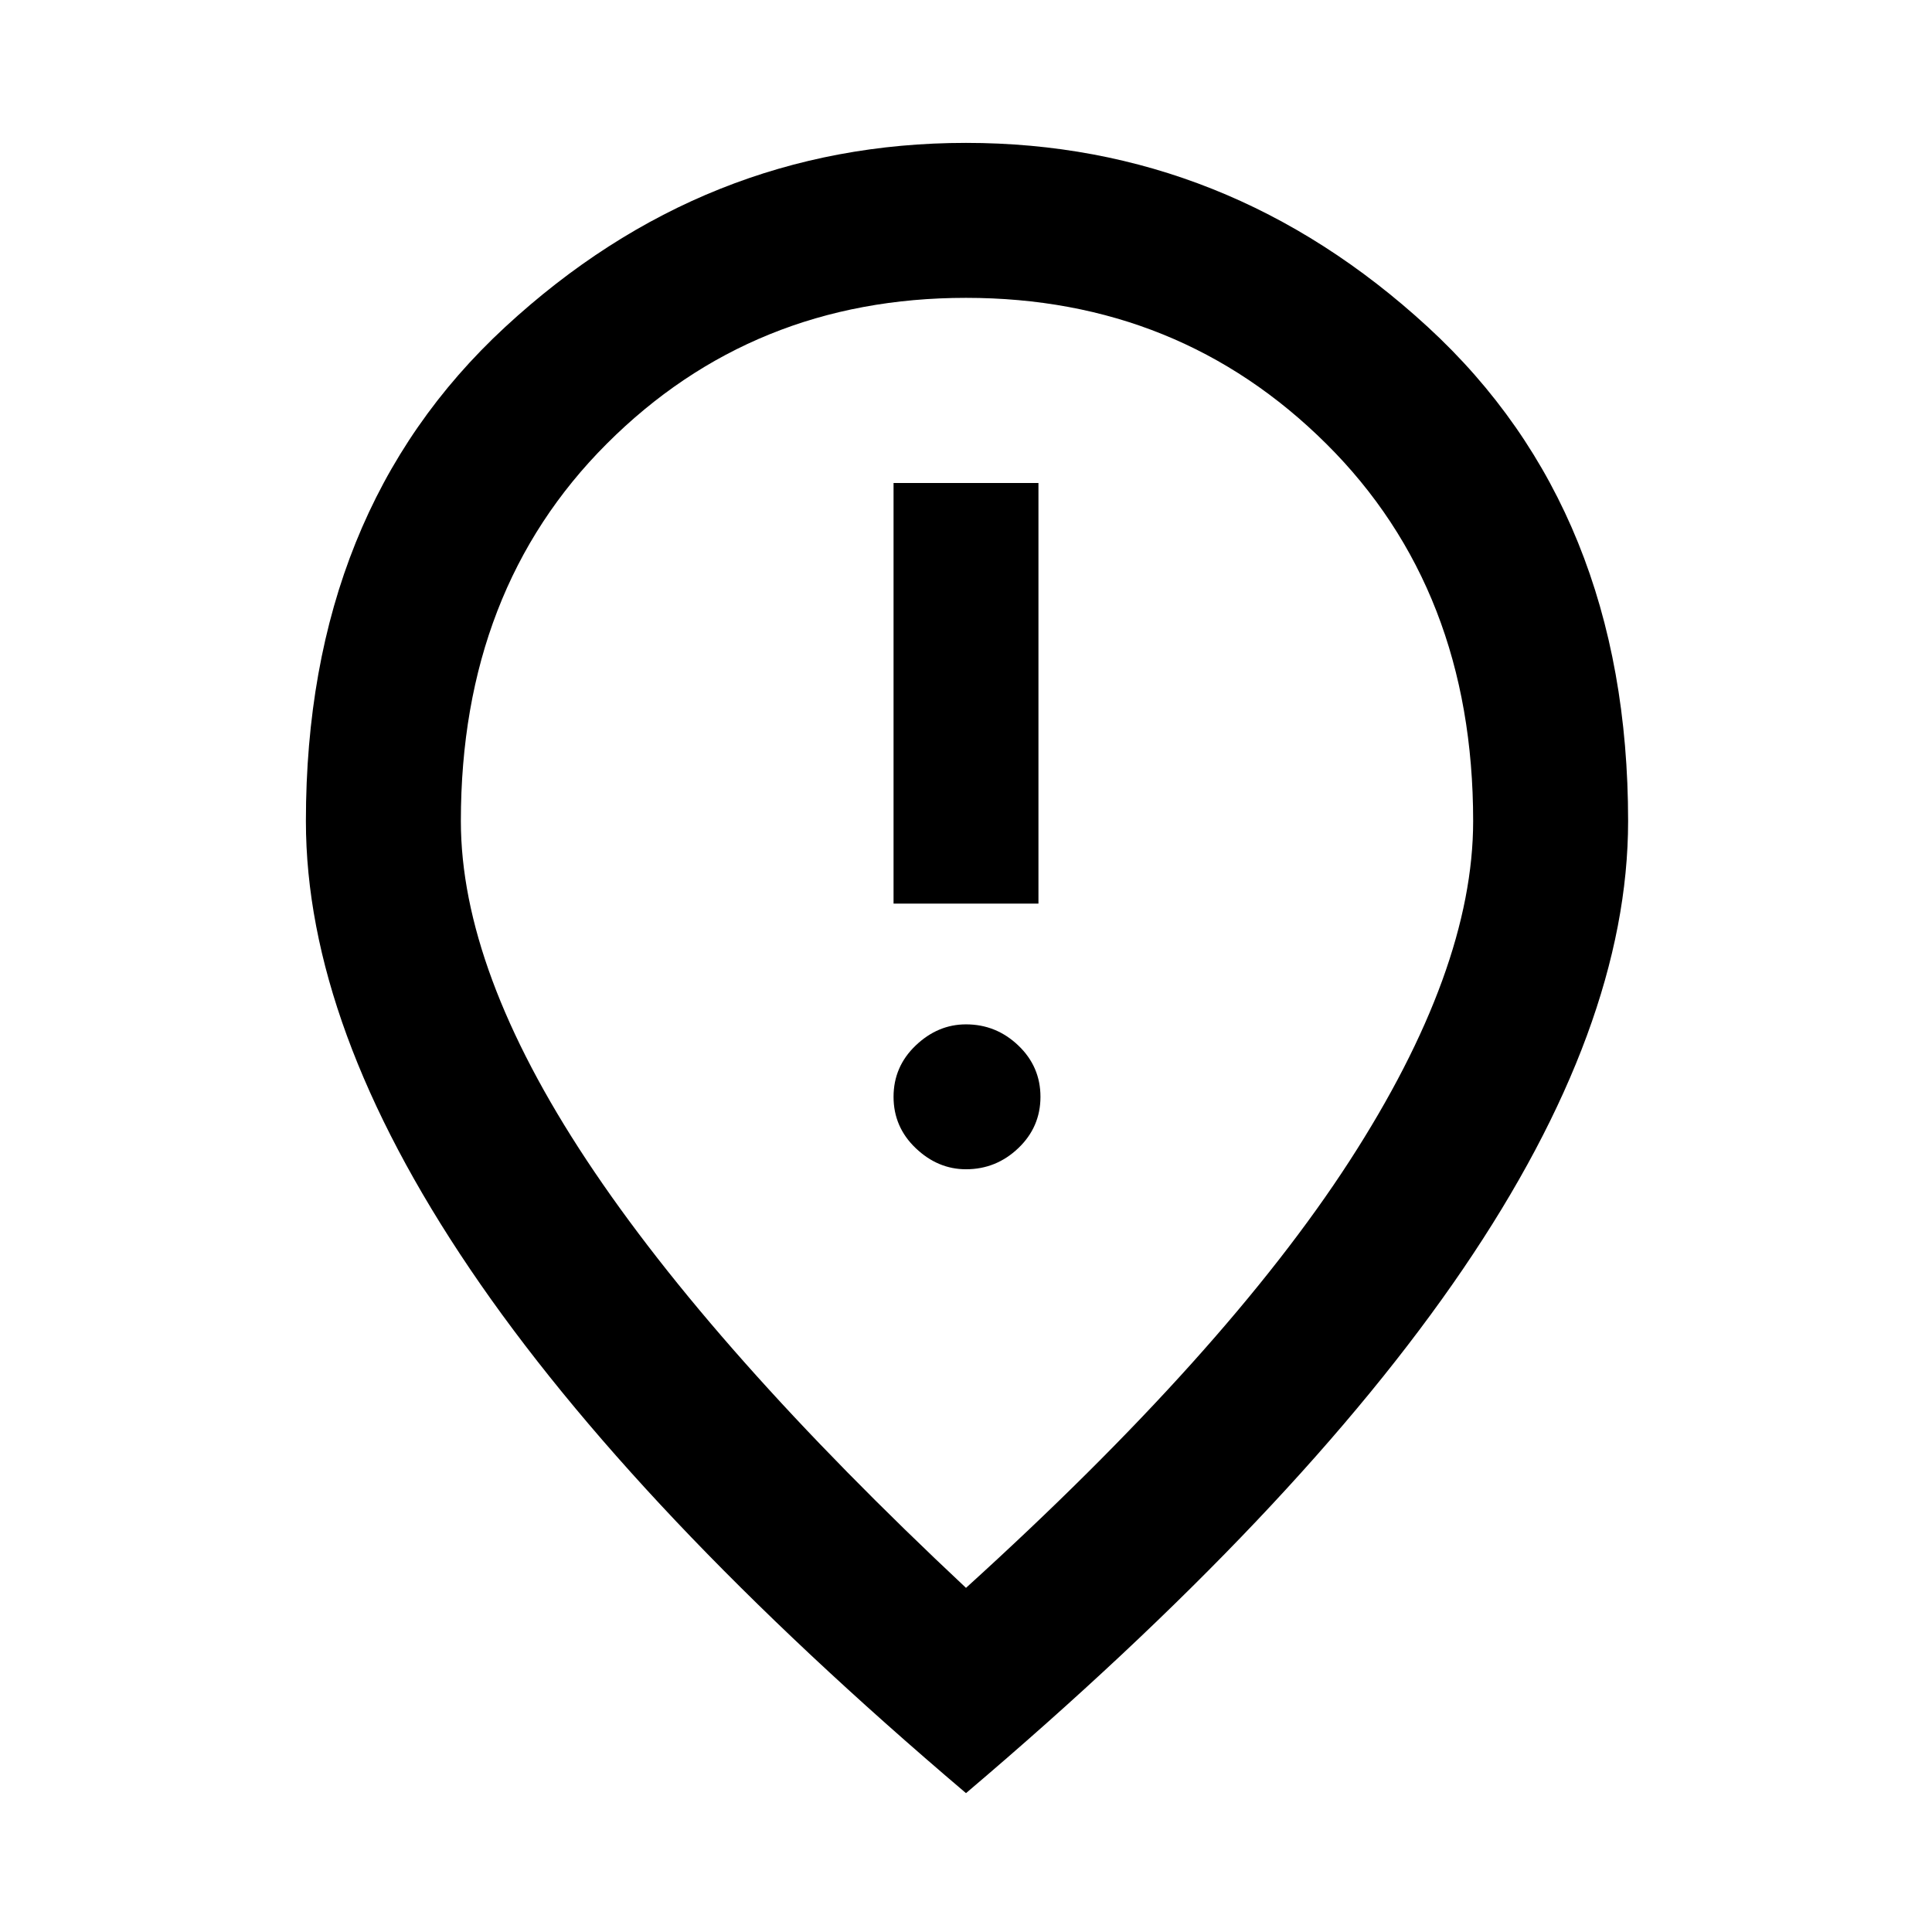 <svg xmlns="http://www.w3.org/2000/svg" height="48" width="48"><path d="M22.2 22.45H25.8V12H22.2ZM24 29.05Q24.75 29.05 25.3 28.525Q25.85 28 25.85 27.25Q25.85 26.5 25.3 25.975Q24.75 25.45 24 25.45Q23.3 25.45 22.75 25.975Q22.2 26.5 22.2 27.25Q22.2 28 22.75 28.525Q23.3 29.05 24 29.05ZM24 39.45Q30.45 33.6 33.525 28.85Q36.6 24.1 36.6 20.4Q36.6 14.65 32.95 11.025Q29.3 7.4 24 7.4Q18.7 7.4 15.075 11.025Q11.45 14.65 11.45 20.4Q11.45 24.1 14.575 28.825Q17.7 33.55 24 39.45ZM24 44.55Q15.75 37.55 11.675 31.525Q7.6 25.5 7.6 20.4Q7.6 12.7 12.55 8.125Q17.5 3.55 24 3.55Q30.5 3.55 35.475 8.125Q40.45 12.7 40.45 20.4Q40.45 25.5 36.35 31.525Q32.25 37.55 24 44.55ZM24 20.4Q24 20.4 24 20.4Q24 20.4 24 20.4Q24 20.4 24 20.4Q24 20.4 24 20.4Q24 20.4 24 20.4Q24 20.4 24 20.4Q24 20.4 24 20.4Q24 20.4 24 20.4Z"/></svg>